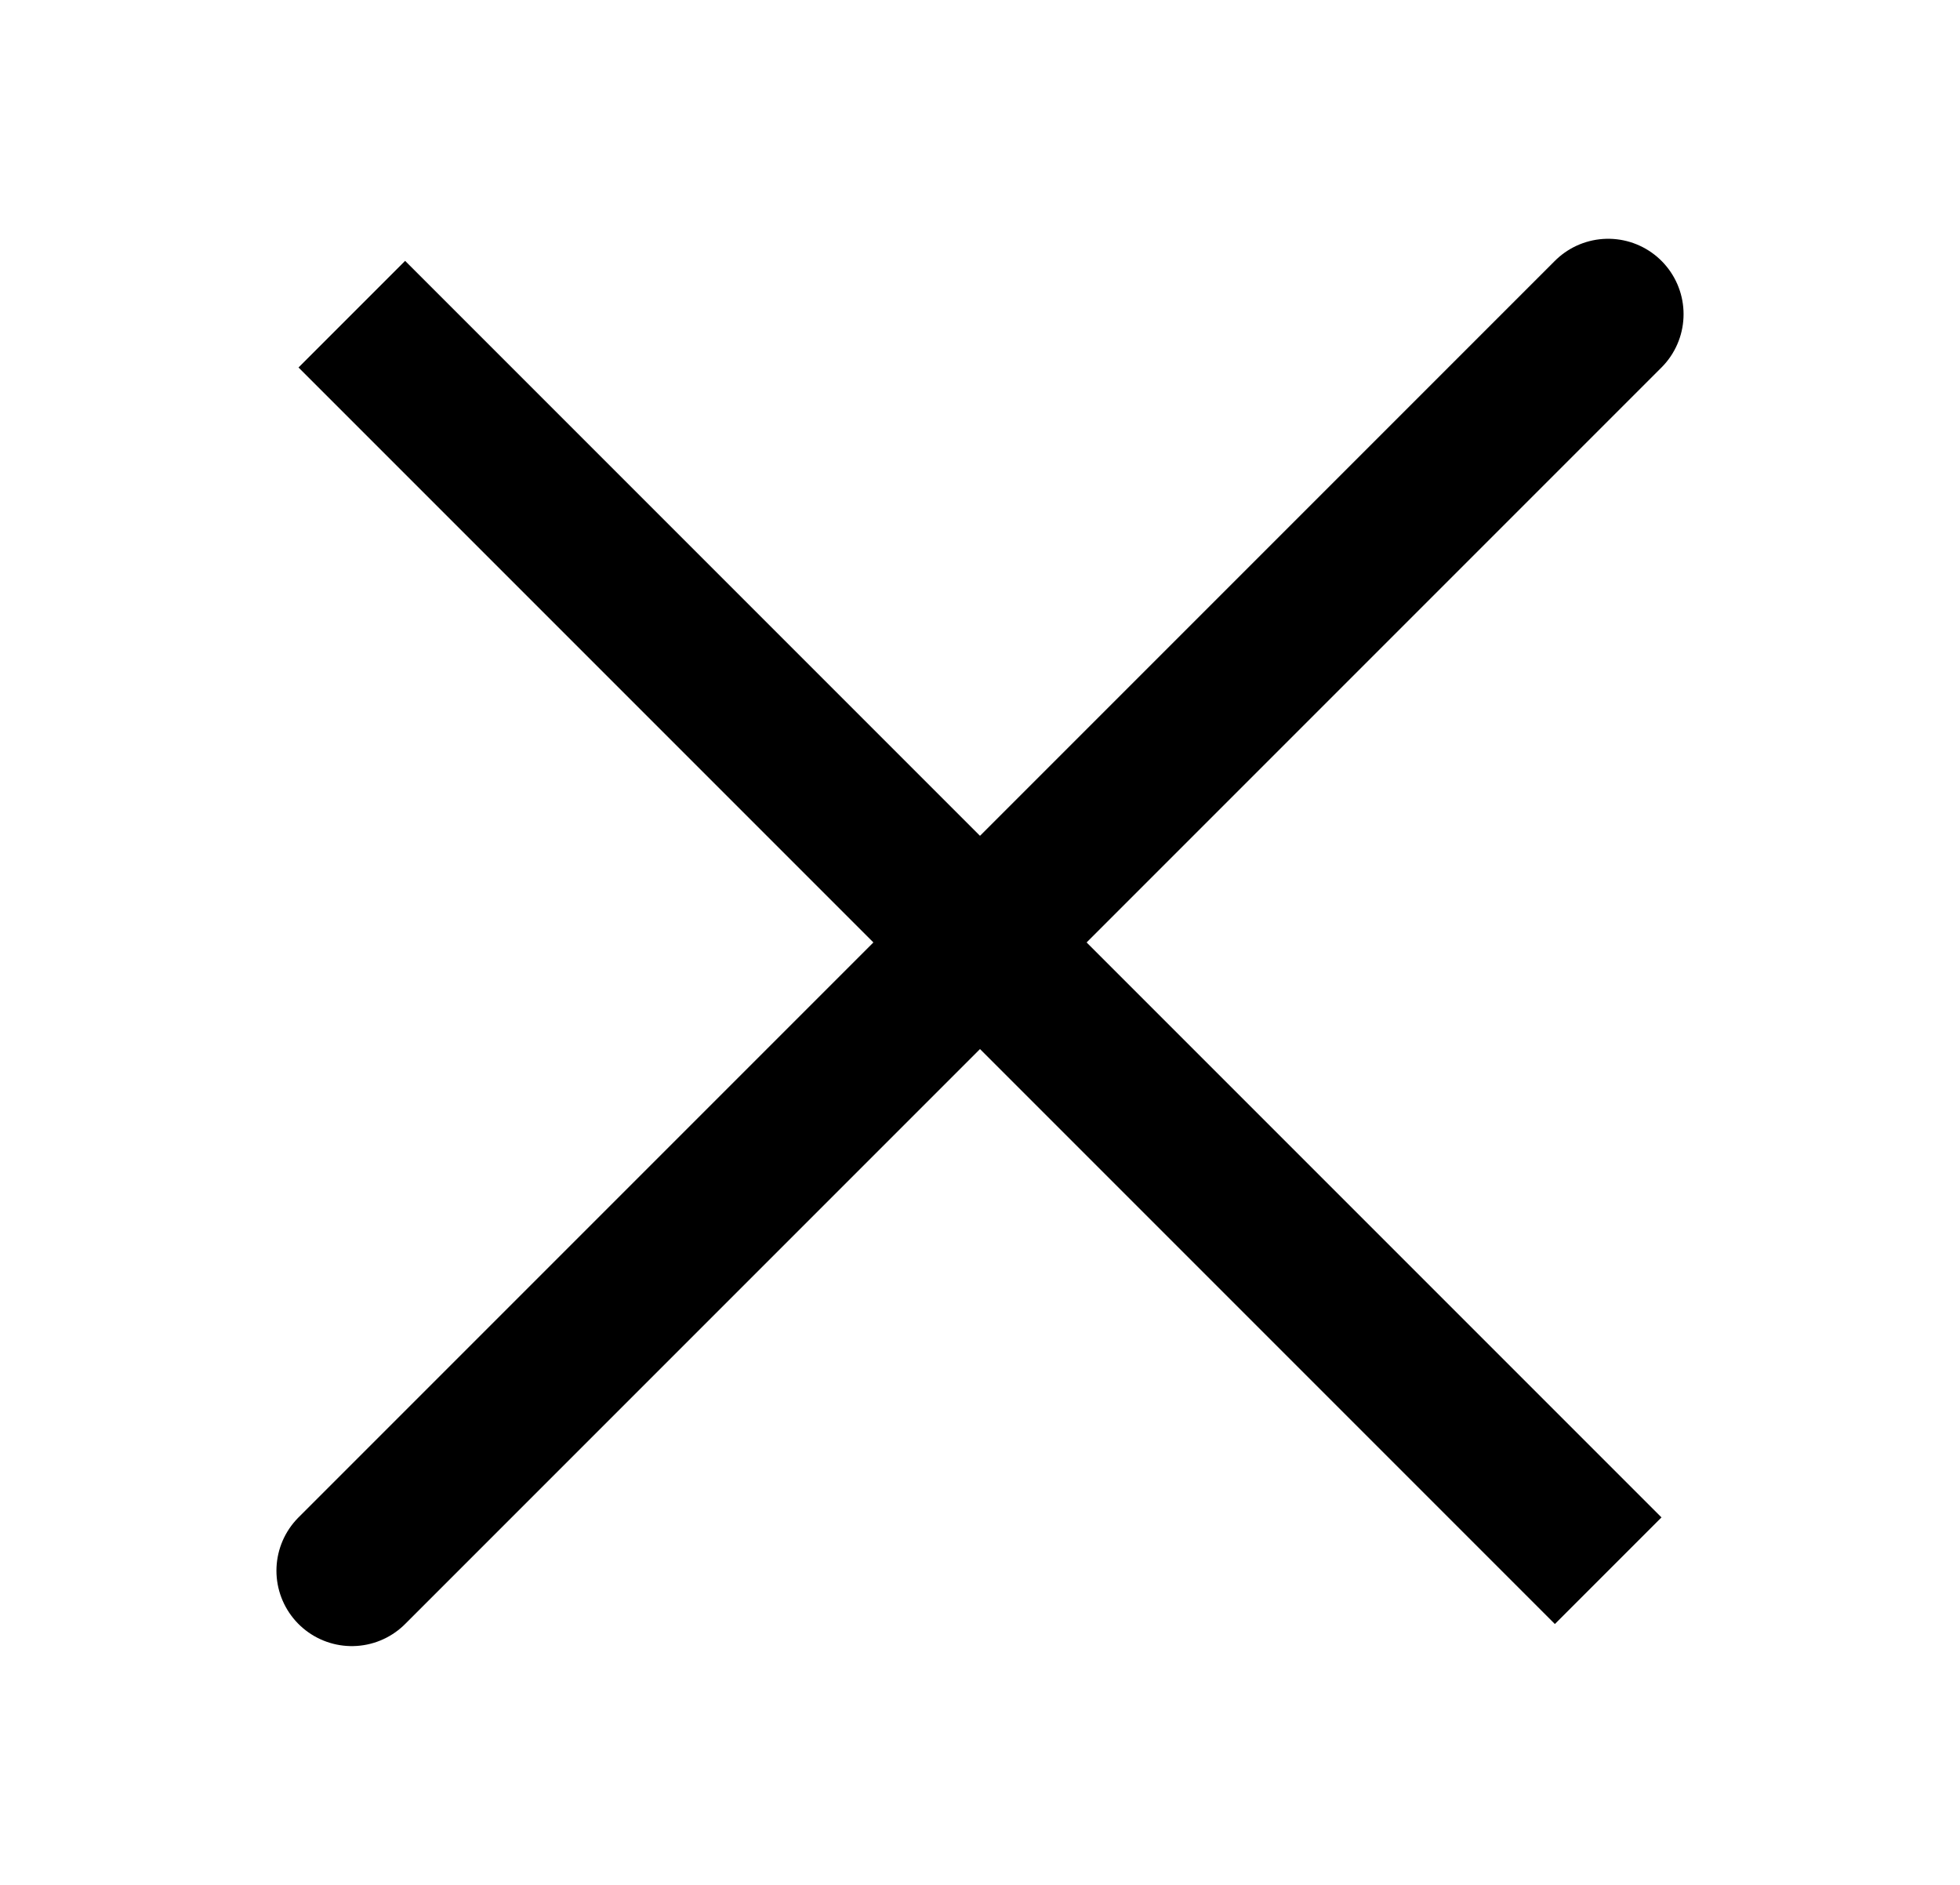 <svg width="26" height="25" viewBox="0 0 26 25" fill="none" xmlns="http://www.w3.org/2000/svg">
<path d="M21.333 4.167L4.667 20.833M21.333 20.833L4.667 4.167L21.333 20.833Z" stroke="black" stroke-width="2" stroke-linecap="round"/>
</svg>
